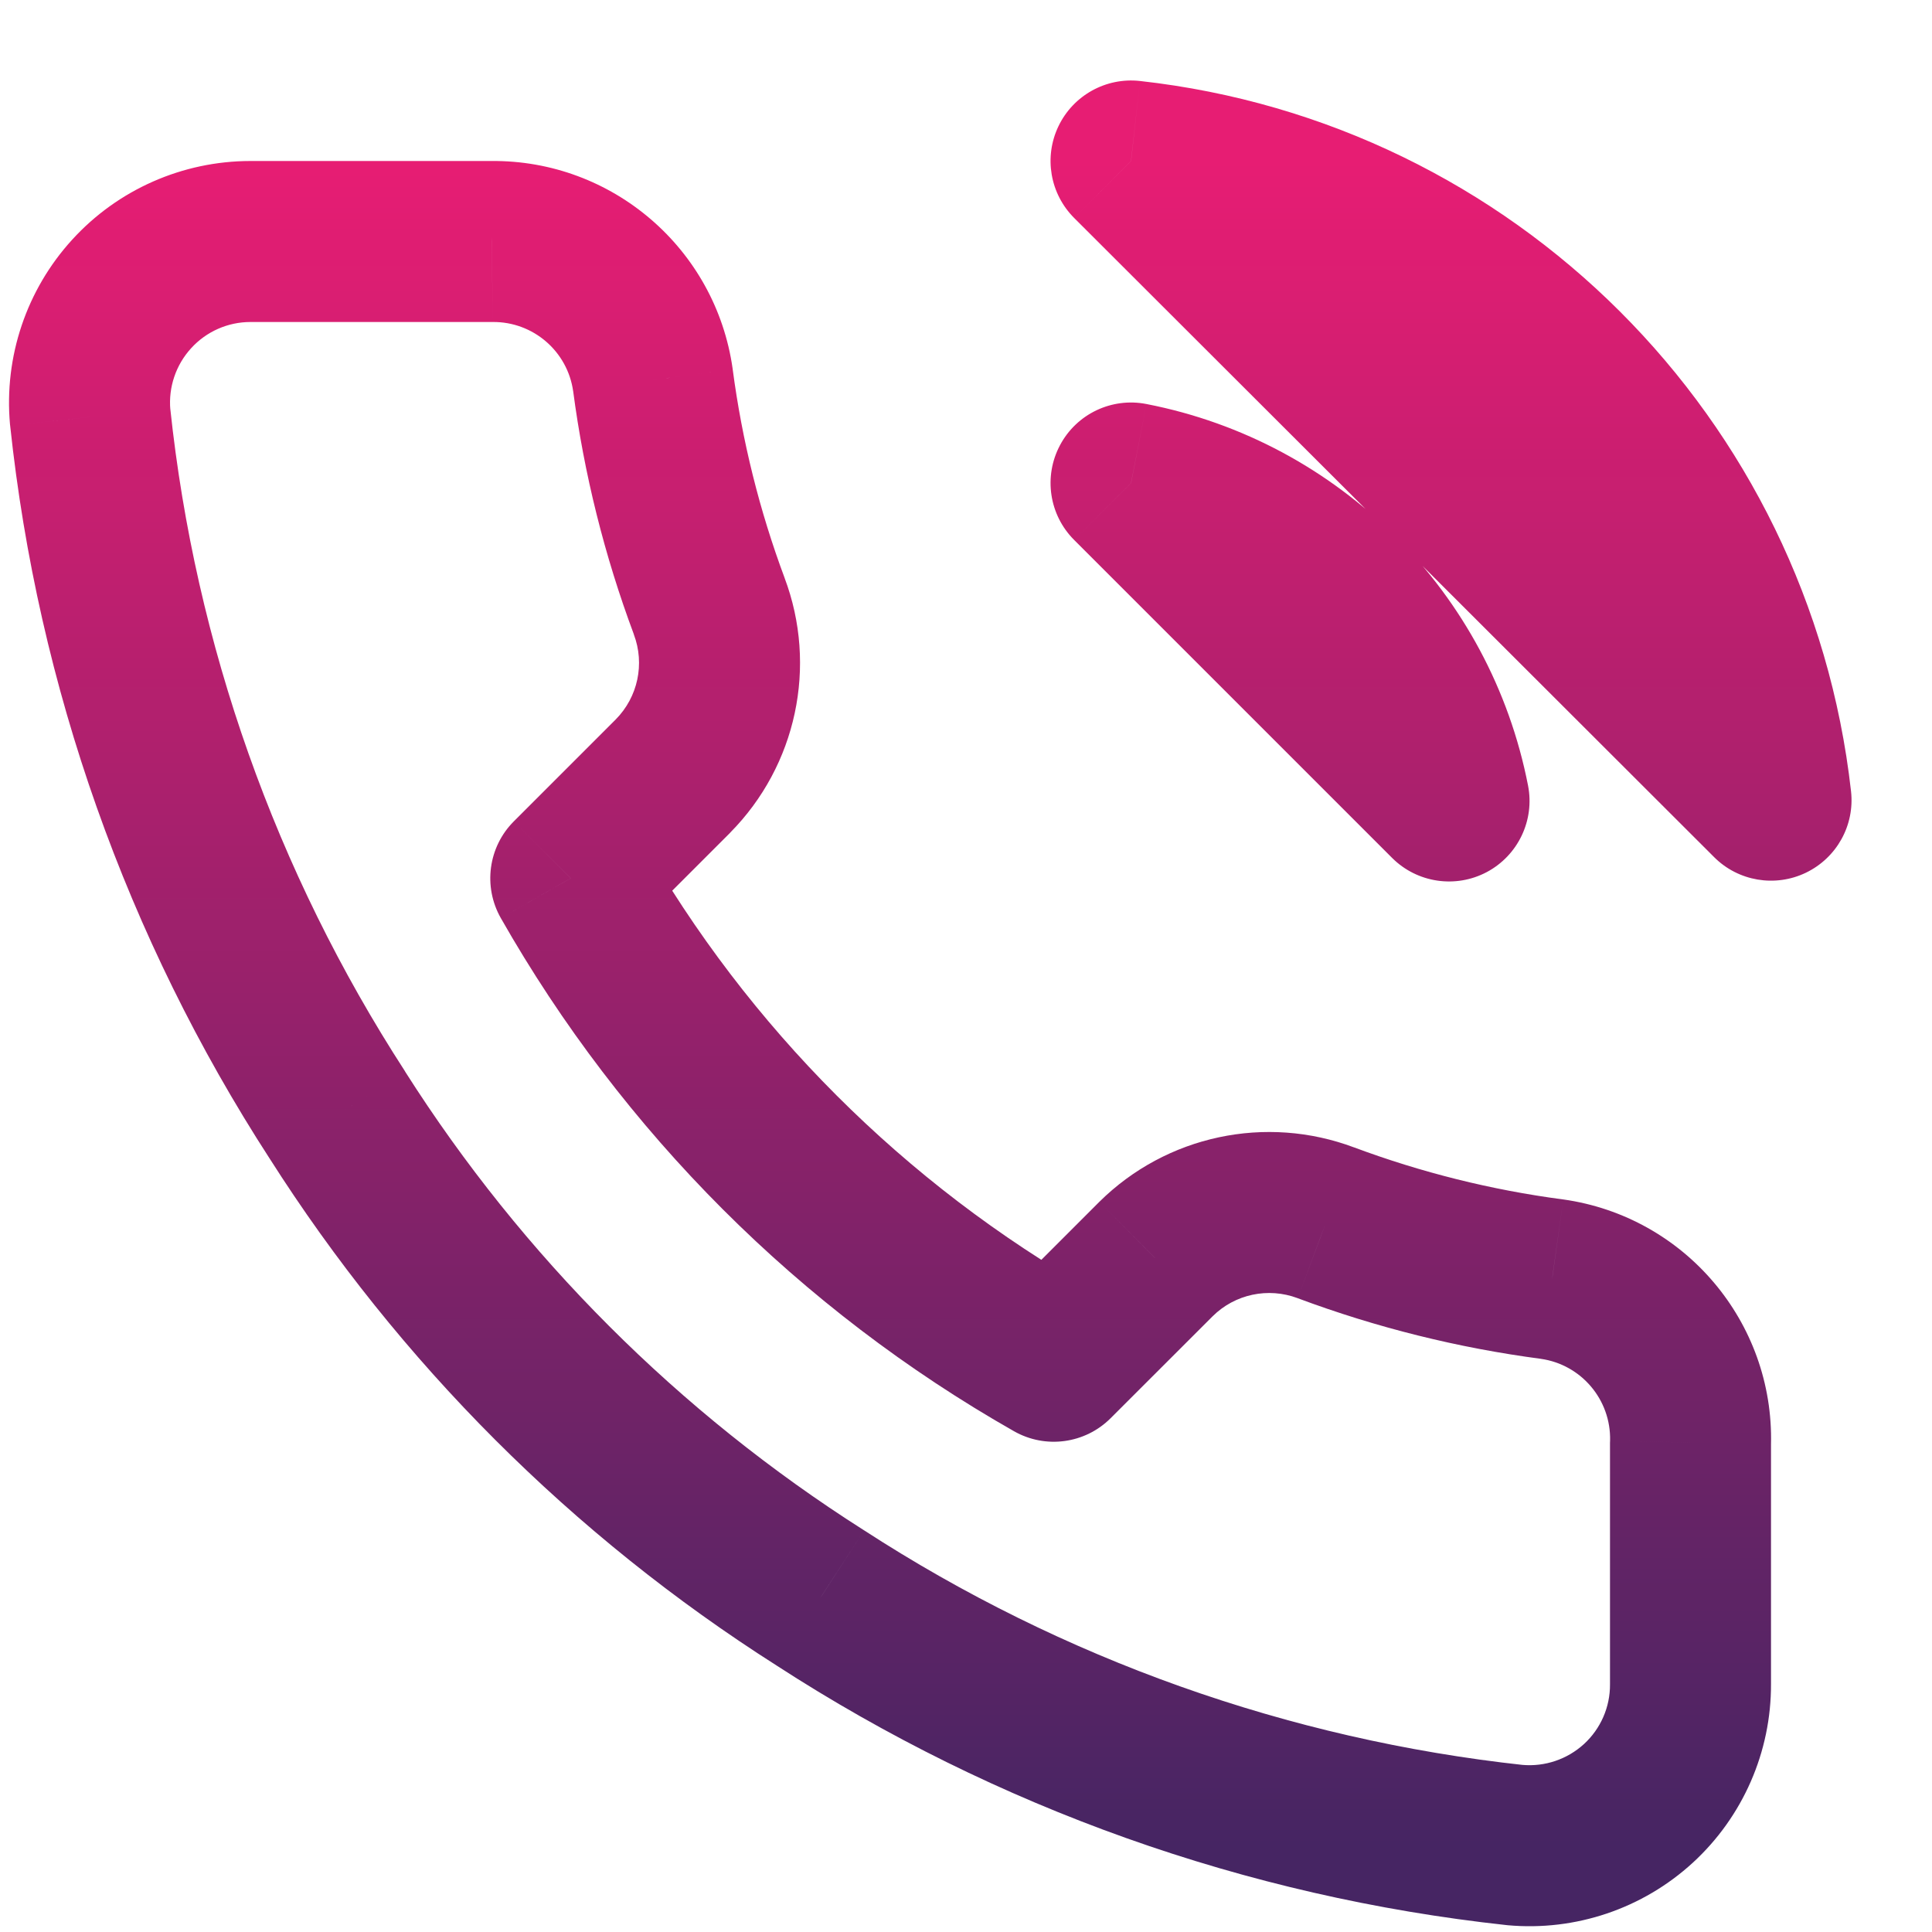 <svg width="24" height="24" viewBox="0 0 24 24" fill="none" xmlns="http://www.w3.org/2000/svg">
<path d="M14.05 6L14.242 5.019C13.81 4.934 13.374 5.142 13.168 5.53C12.961 5.918 13.032 6.396 13.343 6.707L14.05 6ZM18 9.95L17.293 10.657C17.604 10.968 18.082 11.039 18.47 10.833C18.858 10.626 19.066 10.19 18.982 9.759L18 9.95ZM14.05 2L14.161 1.006C13.739 0.959 13.333 1.184 13.149 1.567C12.965 1.95 13.043 2.407 13.344 2.708L14.05 2ZM22 9.94L21.294 10.648C21.594 10.948 22.052 11.025 22.434 10.841C22.817 10.656 23.042 10.251 22.994 9.828L22 9.94ZM21 17.92L20.001 17.895C20 17.904 20 17.912 20 17.92H21ZM21 20.92H20L20 20.924L21 20.92ZM18.82 22.92L18.712 23.914C18.718 23.915 18.724 23.915 18.73 23.916L18.82 22.92ZM10.19 19.85L10.735 19.011L10.727 19.006L10.19 19.85ZM4.19 13.85L5.034 13.314L5.03 13.306L4.19 13.85ZM1.12 5.18L0.124 5.27C0.125 5.275 0.125 5.28 0.126 5.286L1.12 5.18ZM1.635 3.652L2.374 4.326L1.635 3.652ZM3.11 3V2L3.109 2L3.11 3ZM6.11 3V4L6.12 4L6.11 3ZM8.11 4.72L9.102 4.589L9.101 4.58L8.11 4.72ZM8.81 7.53L7.874 7.88L7.874 7.882L8.81 7.53ZM8.36 9.64L9.068 10.347L9.071 10.343L8.36 9.64ZM7.09 10.91L6.383 10.203C6.065 10.521 5.999 11.013 6.221 11.404L7.09 10.91ZM13.09 16.91L12.596 17.779C12.988 18.002 13.479 17.935 13.797 17.617L13.09 16.91ZM14.36 15.64L13.657 14.929L13.653 14.933L14.36 15.64ZM16.47 15.19L16.119 16.126L16.121 16.127L16.47 15.19ZM19.28 15.89L19.42 14.9L19.411 14.899L19.28 15.89ZM13.859 6.981C15.457 7.293 16.707 8.543 17.019 10.142L18.982 9.759C18.514 7.361 16.64 5.486 14.242 5.019L13.859 6.981ZM18.707 9.243L14.758 5.293L13.343 6.707L17.293 10.657L18.707 9.243ZM13.94 2.994C17.655 3.407 20.589 6.337 21.007 10.052L22.994 9.828C22.472 5.185 18.805 1.522 14.161 1.006L13.94 2.994ZM22.707 9.232L14.757 1.292L13.344 2.708L21.294 10.648L22.707 9.232ZM20 17.92V20.92H22V17.92H20ZM20 20.924C20.002 21.206 19.884 21.475 19.677 21.665L21.029 23.139C21.651 22.568 22.004 21.761 22 20.916L20 20.924ZM19.677 21.665C19.469 21.855 19.191 21.949 18.91 21.924L18.73 23.916C19.572 23.992 20.406 23.71 21.029 23.139L19.677 21.665ZM18.928 21.926C16.007 21.608 13.2 20.61 10.735 19.011L9.646 20.689C12.375 22.458 15.48 23.563 18.712 23.914L18.928 21.926ZM10.727 19.006C8.434 17.549 6.491 15.606 5.034 13.314L3.346 14.386C4.96 16.926 7.114 19.08 9.654 20.694L10.727 19.006ZM5.03 13.306C3.425 10.829 2.426 8.009 2.115 5.074L0.126 5.286C0.471 8.533 1.576 11.653 3.351 14.394L5.03 13.306ZM2.116 5.09C2.091 4.81 2.185 4.533 2.374 4.326L0.897 2.977C0.329 3.599 0.049 4.431 0.124 5.27L2.116 5.09ZM2.374 4.326C2.563 4.118 2.831 4 3.111 4L3.109 2C2.267 2.001 1.464 2.355 0.897 2.977L2.374 4.326ZM3.11 4H6.11V2H3.11V4ZM6.12 4C6.622 3.995 7.05 4.363 7.12 4.86L9.101 4.58C8.89 3.089 7.606 1.985 6.101 2L6.12 4ZM7.119 4.851C7.255 5.886 7.509 6.902 7.874 7.88L9.747 7.18C9.435 6.344 9.219 5.475 9.102 4.589L7.119 4.851ZM7.874 7.882C8.012 8.247 7.924 8.659 7.649 8.937L9.071 10.343C9.895 9.51 10.159 8.274 9.746 7.178L7.874 7.882ZM7.653 8.933L6.383 10.203L7.798 11.617L9.068 10.347L7.653 8.933ZM6.221 11.404C7.734 14.064 9.936 16.267 12.596 17.779L13.585 16.041C11.238 14.706 9.294 12.763 7.96 10.416L6.221 11.404ZM13.797 17.617L15.068 16.347L13.653 14.933L12.383 16.203L13.797 17.617ZM15.064 16.351C15.341 16.076 15.753 15.989 16.119 16.126L16.822 14.254C15.726 13.842 14.49 14.105 13.657 14.929L15.064 16.351ZM16.121 16.127C17.099 16.492 18.115 16.745 19.15 16.881L19.411 14.899C18.526 14.782 17.657 14.565 16.82 14.253L16.121 16.127ZM19.141 16.88C19.643 16.951 20.013 17.388 20.001 17.895L22 17.945C22.038 16.422 20.928 15.113 19.42 14.9L19.141 16.88Z" fill="url(#paint0_linear_533_64273)"/>
<defs>
<linearGradient id="paint0_linear_533_64273" x1="11.556" y1="2" x2="11.556" y2="22.928" gradientUnits="userSpaceOnUse">
<stop stop-color="#E71D73"/>
<stop offset="1" stop-color="#462563"/>
</linearGradient>
</defs>
</svg>

